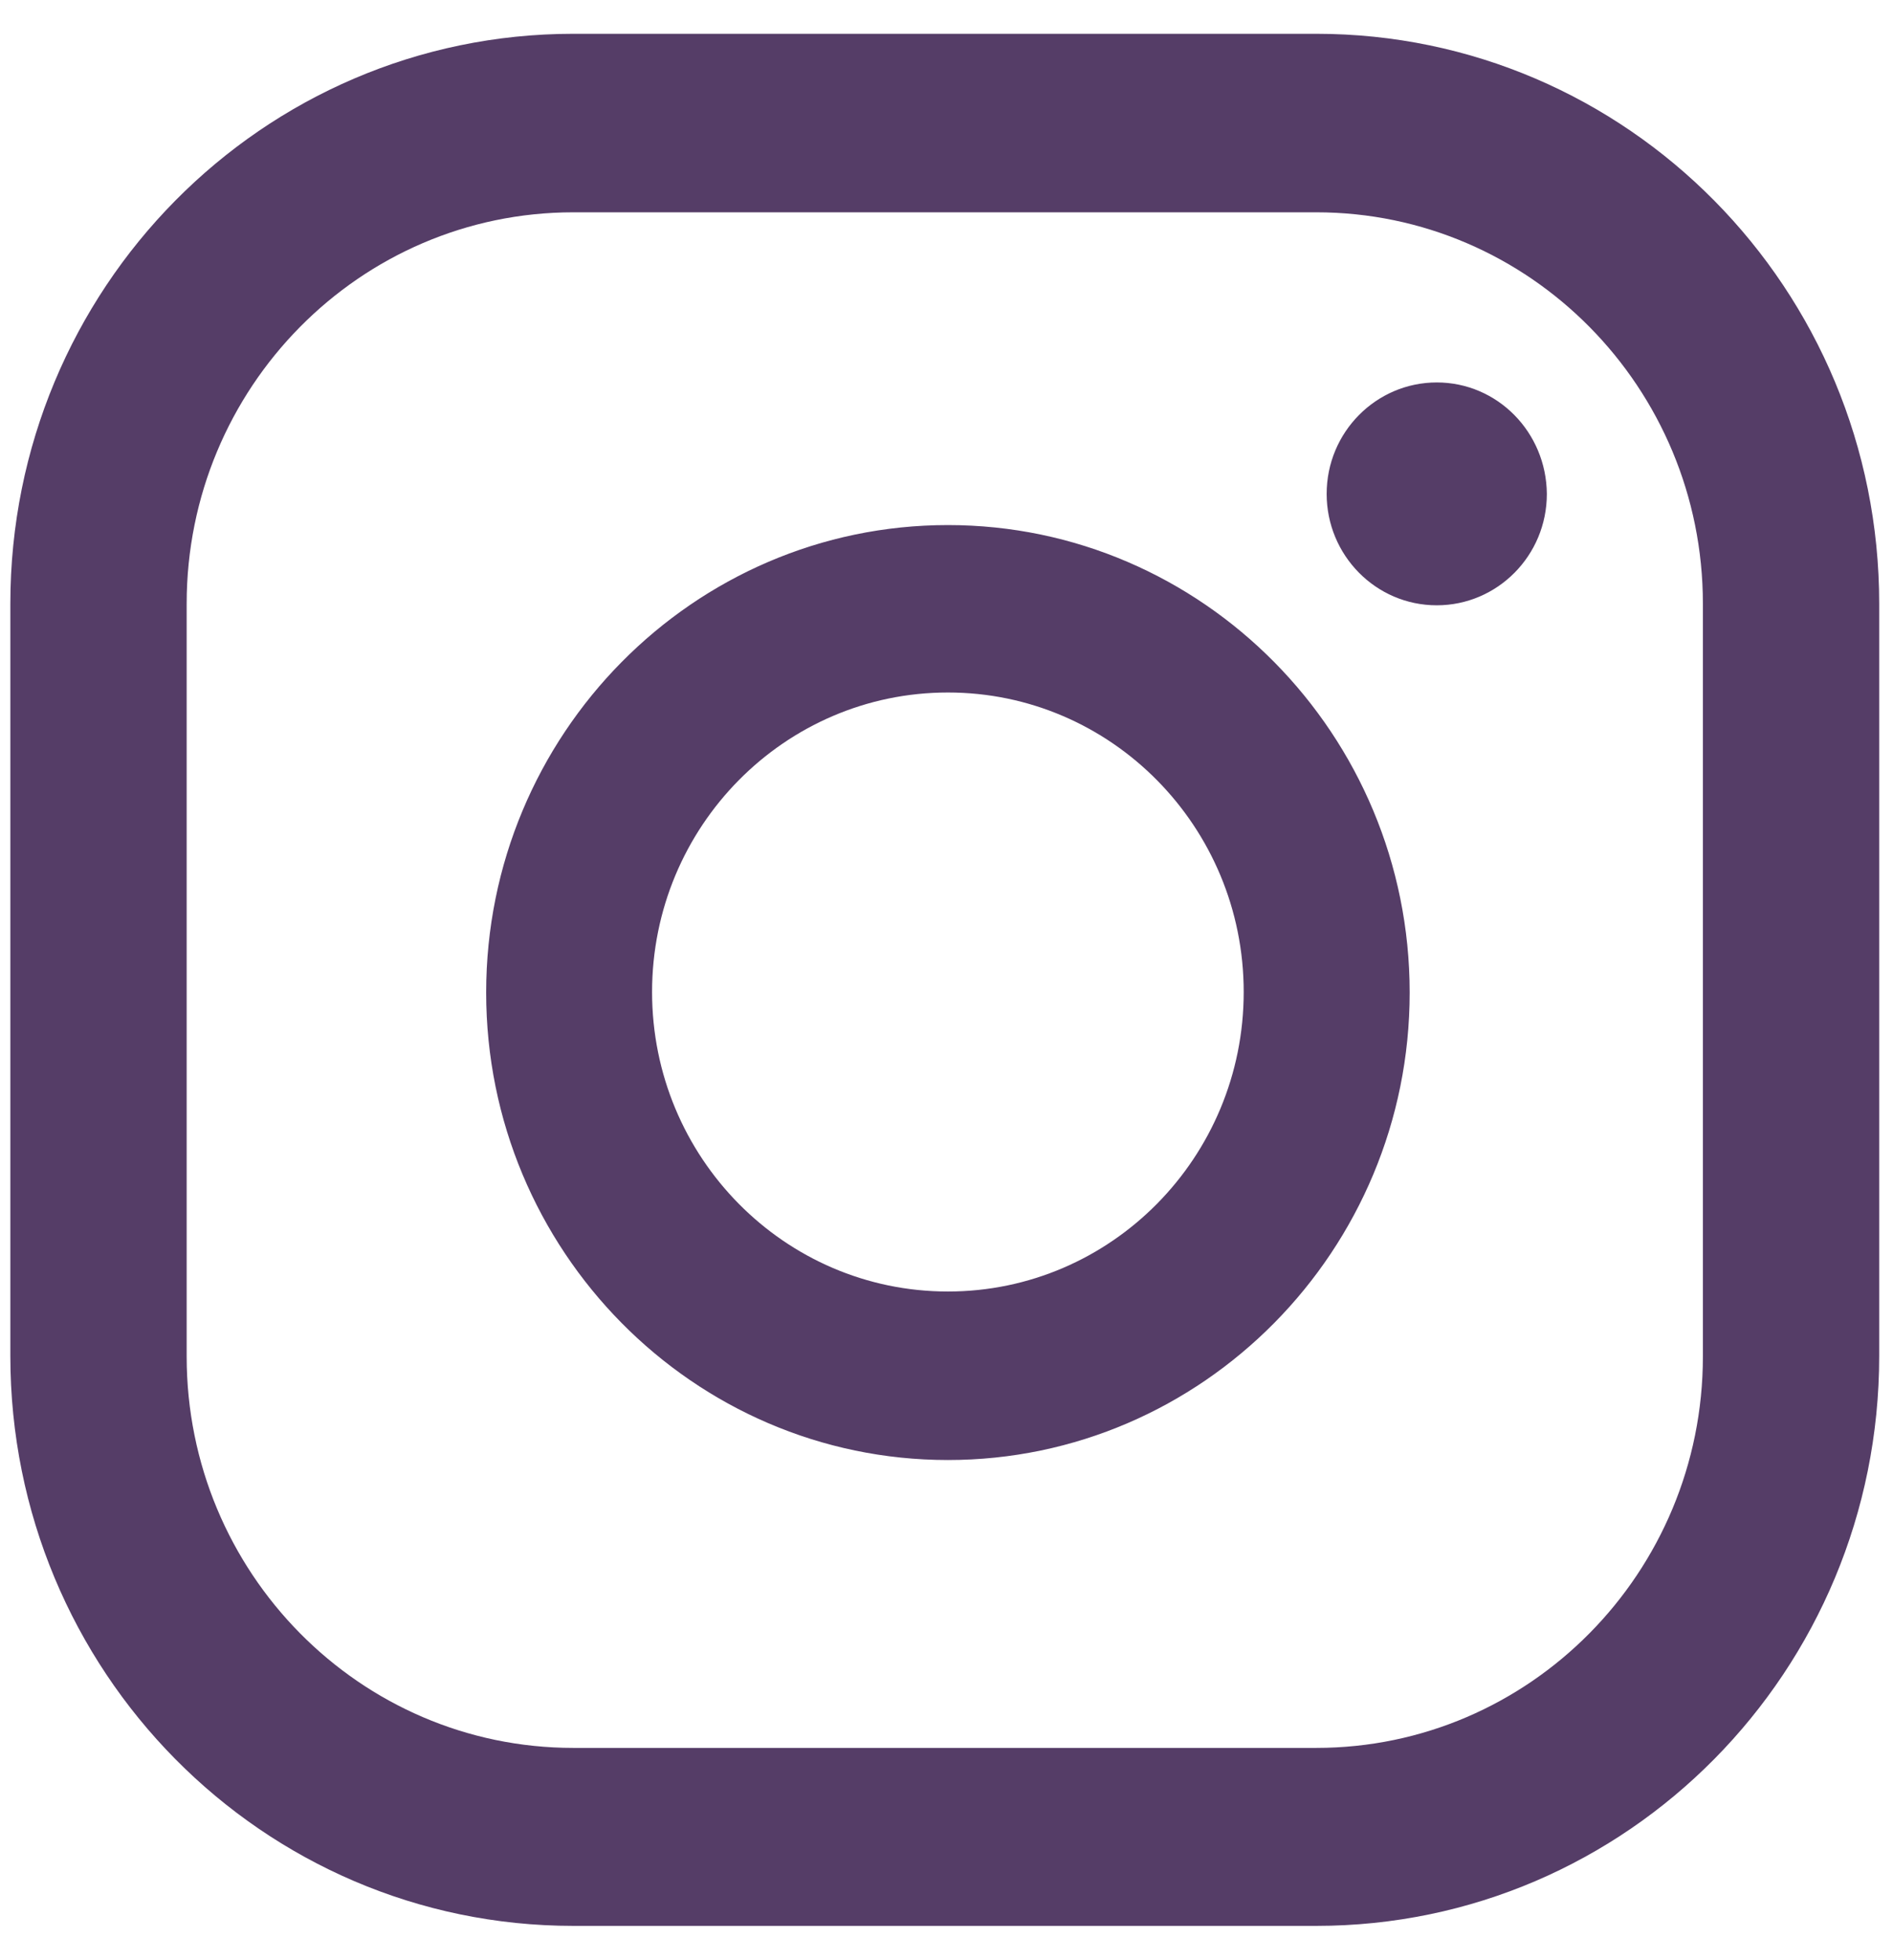 <svg width="28" height="29" viewBox="0 0 28 29" fill="none" xmlns="http://www.w3.org/2000/svg">
<path d="M21.252 5.658C20.357 5.658 19.623 6.392 19.623 7.307C19.623 8.213 20.349 8.955 21.252 8.955C22.147 8.955 22.88 8.221 22.88 7.307C22.872 6.392 22.147 5.658 21.252 5.658ZM14.021 7.768C10.255 7.768 7.191 10.87 7.191 14.684C7.191 18.497 10.255 21.6 14.021 21.6C17.787 21.6 20.851 18.497 20.851 14.684C20.851 10.87 17.787 7.768 14.021 7.768ZM14.021 19.107C11.605 19.107 9.645 17.122 9.645 14.676C9.645 12.23 11.605 10.245 14.021 10.245C16.436 10.245 18.396 12.23 18.396 14.676C18.396 17.122 16.436 19.107 14.021 19.107ZM27.796 8.932C27.796 4.274 24.069 0.5 19.469 0.5H8.48C3.88 0.5 0.153 4.274 0.153 8.932V20.06C0.153 24.718 3.88 28.492 8.48 28.492H19.469C24.069 28.492 27.796 24.718 27.796 20.06V8.932ZM25.188 20.068C25.188 23.264 22.625 25.859 19.469 25.859H8.48C5.323 25.859 2.761 23.264 2.761 20.068V8.932C2.761 5.736 5.323 3.141 8.48 3.141H19.469C22.625 3.141 25.188 5.736 25.188 8.932V20.068Z" fill="#553D67"/>
</svg>
